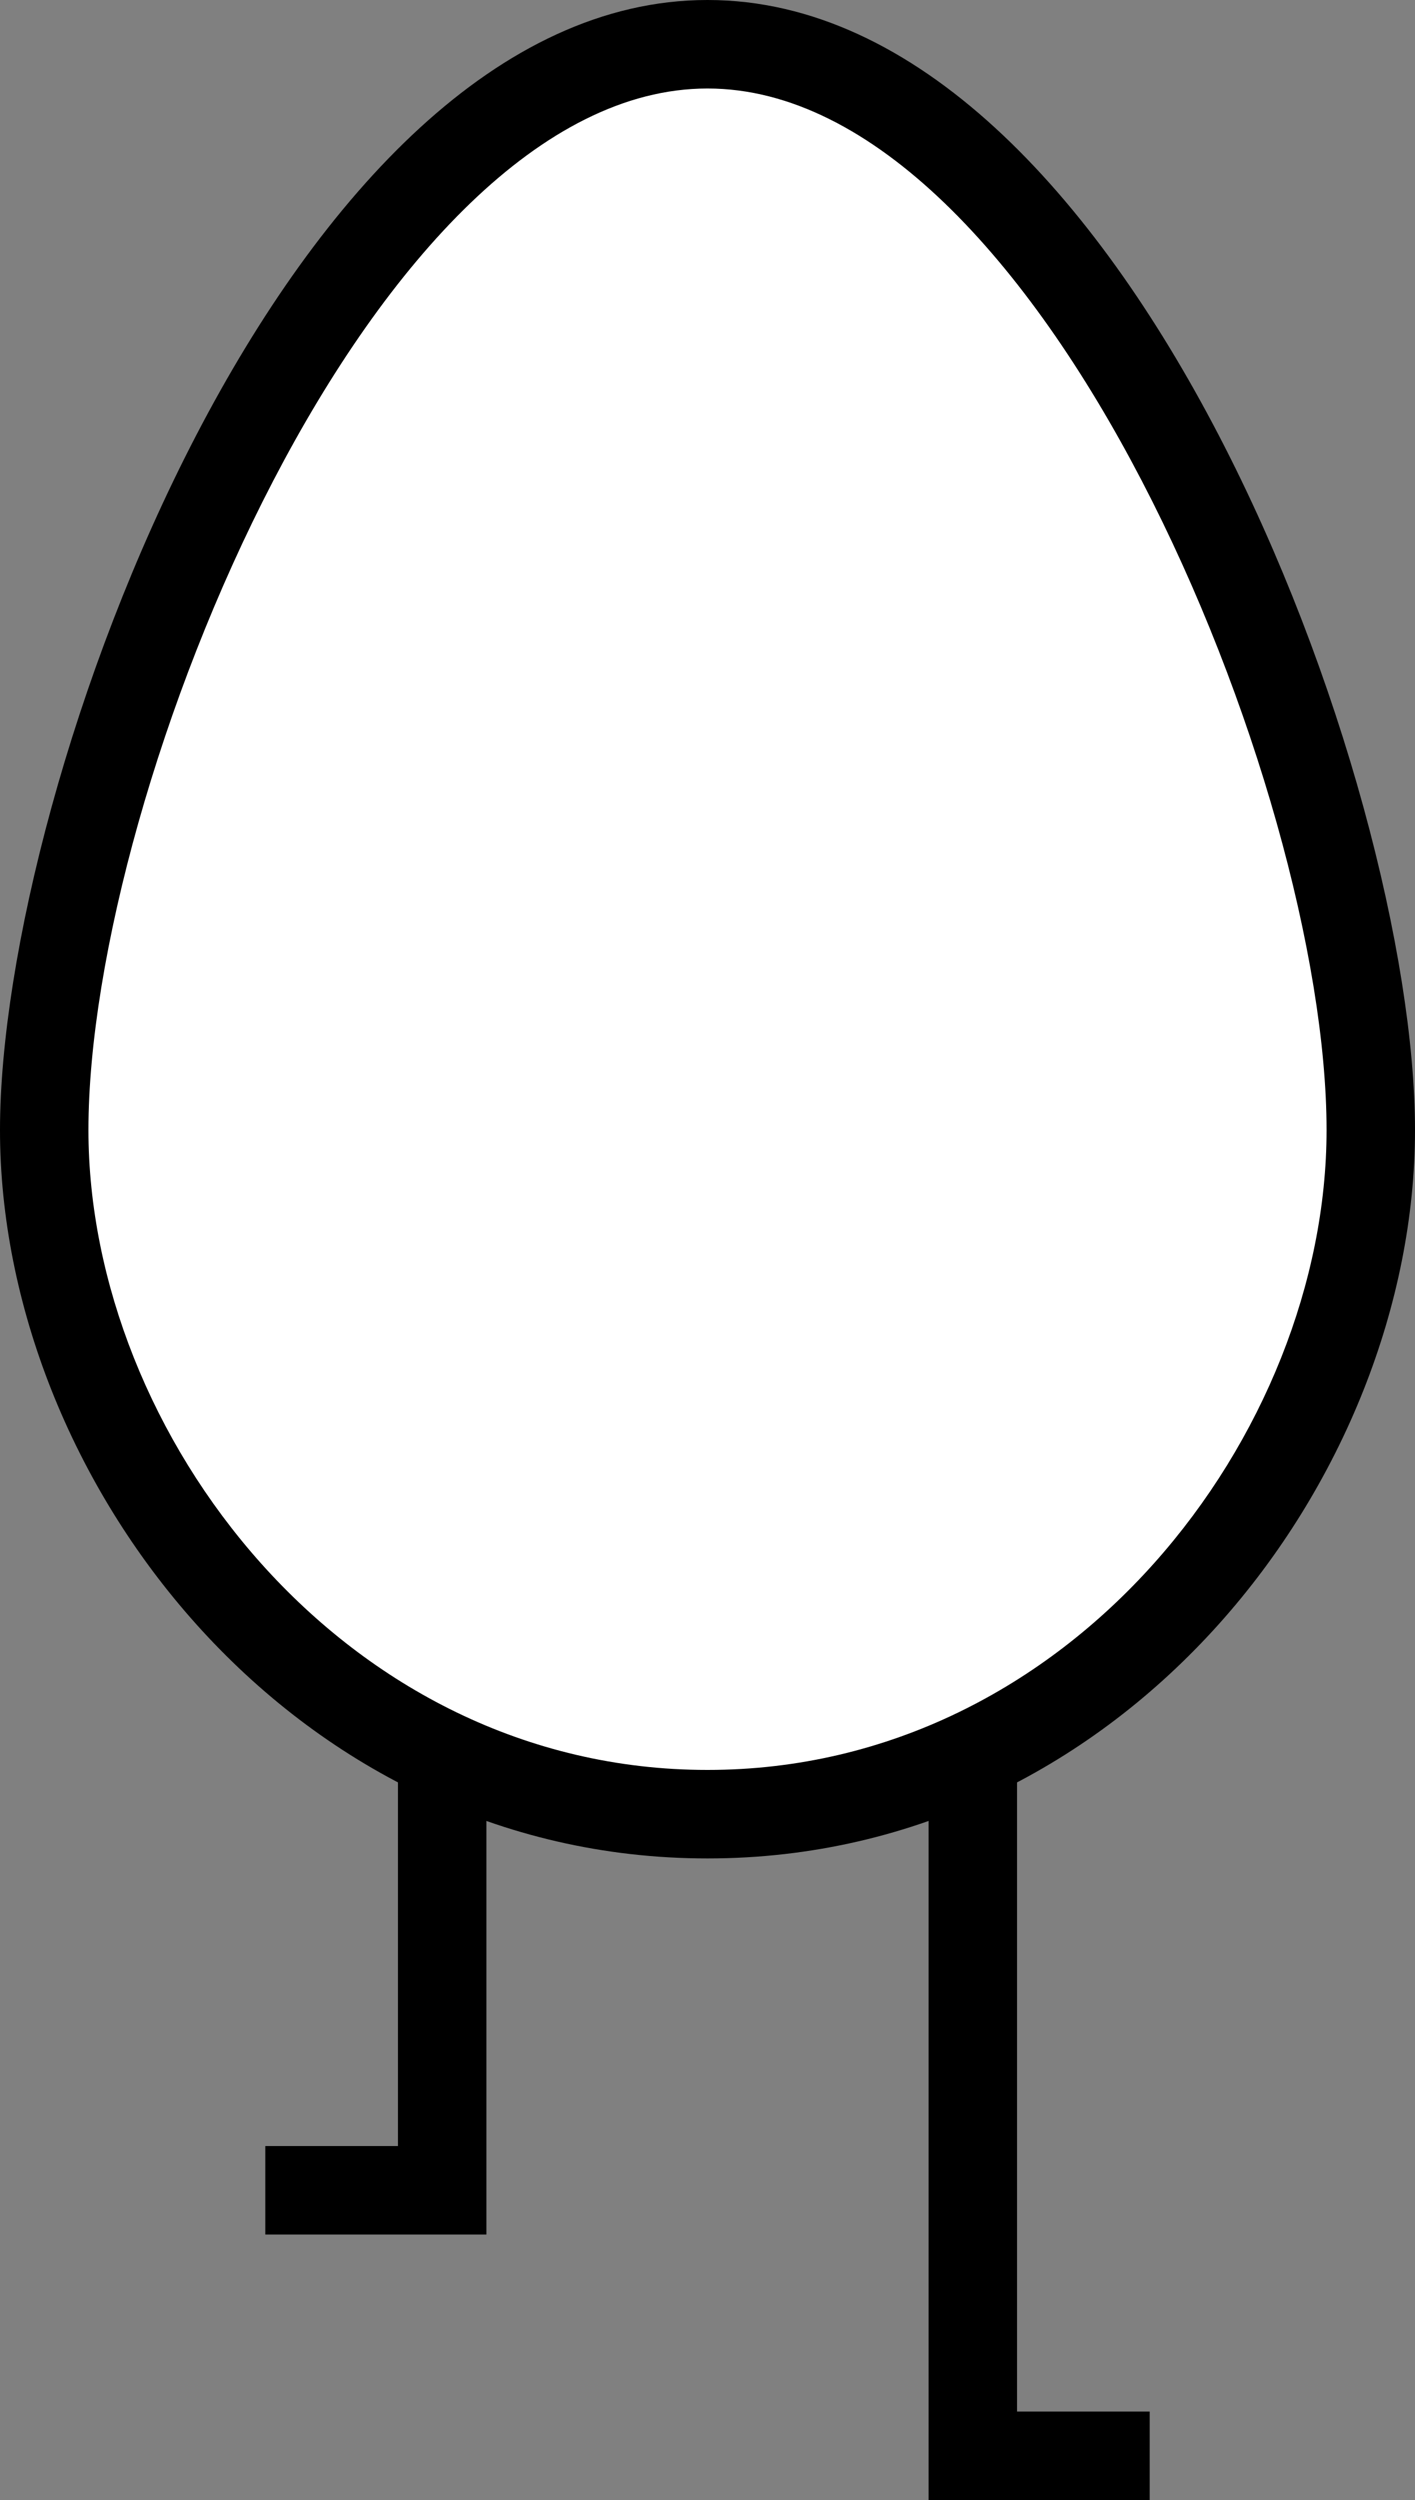 <svg id="Layer_1" data-name="Layer 1" xmlns="http://www.w3.org/2000/svg" viewBox="0 0 32 56.5"><rect x="0" y="0" width="32" height="56.5" fill="#808080" stroke="none"/><defs><style>.cls-1{fill:#fff;}.cls-2{fill:none;stroke:#000;stroke-miterlimit:10;stroke-width:2px;}</style></defs><title>body_north_or_south_walk_1</title><path class="cls-1" d="M200,212.5c-8.84,0-15-8.15-15-15.46s6.33-24.54,15-24.54,15,17.22,15,24.54S208.84,212.5,200,212.5Z" transform="translate(-184 -171.5)"/><path d="M200,173.5c7.52,0,14,15.79,14,23.54,0,6.84-5.75,14.46-14,14.46s-14-7.62-14-14.46c0-7.75,6.48-23.54,14-23.54m0-2c-9.49,0-16,17.7-16,25.54s6.51,16.46,16,16.46,16-8.62,16-16.46-6.51-25.54-16-25.54Z" transform="translate(-184 -171.5)"/><polyline class="cls-2" points="10 39.5 10 49.5 6 49.5"/><polyline class="cls-2" points="22 39.5 22 55.5 26 55.5"/></svg>